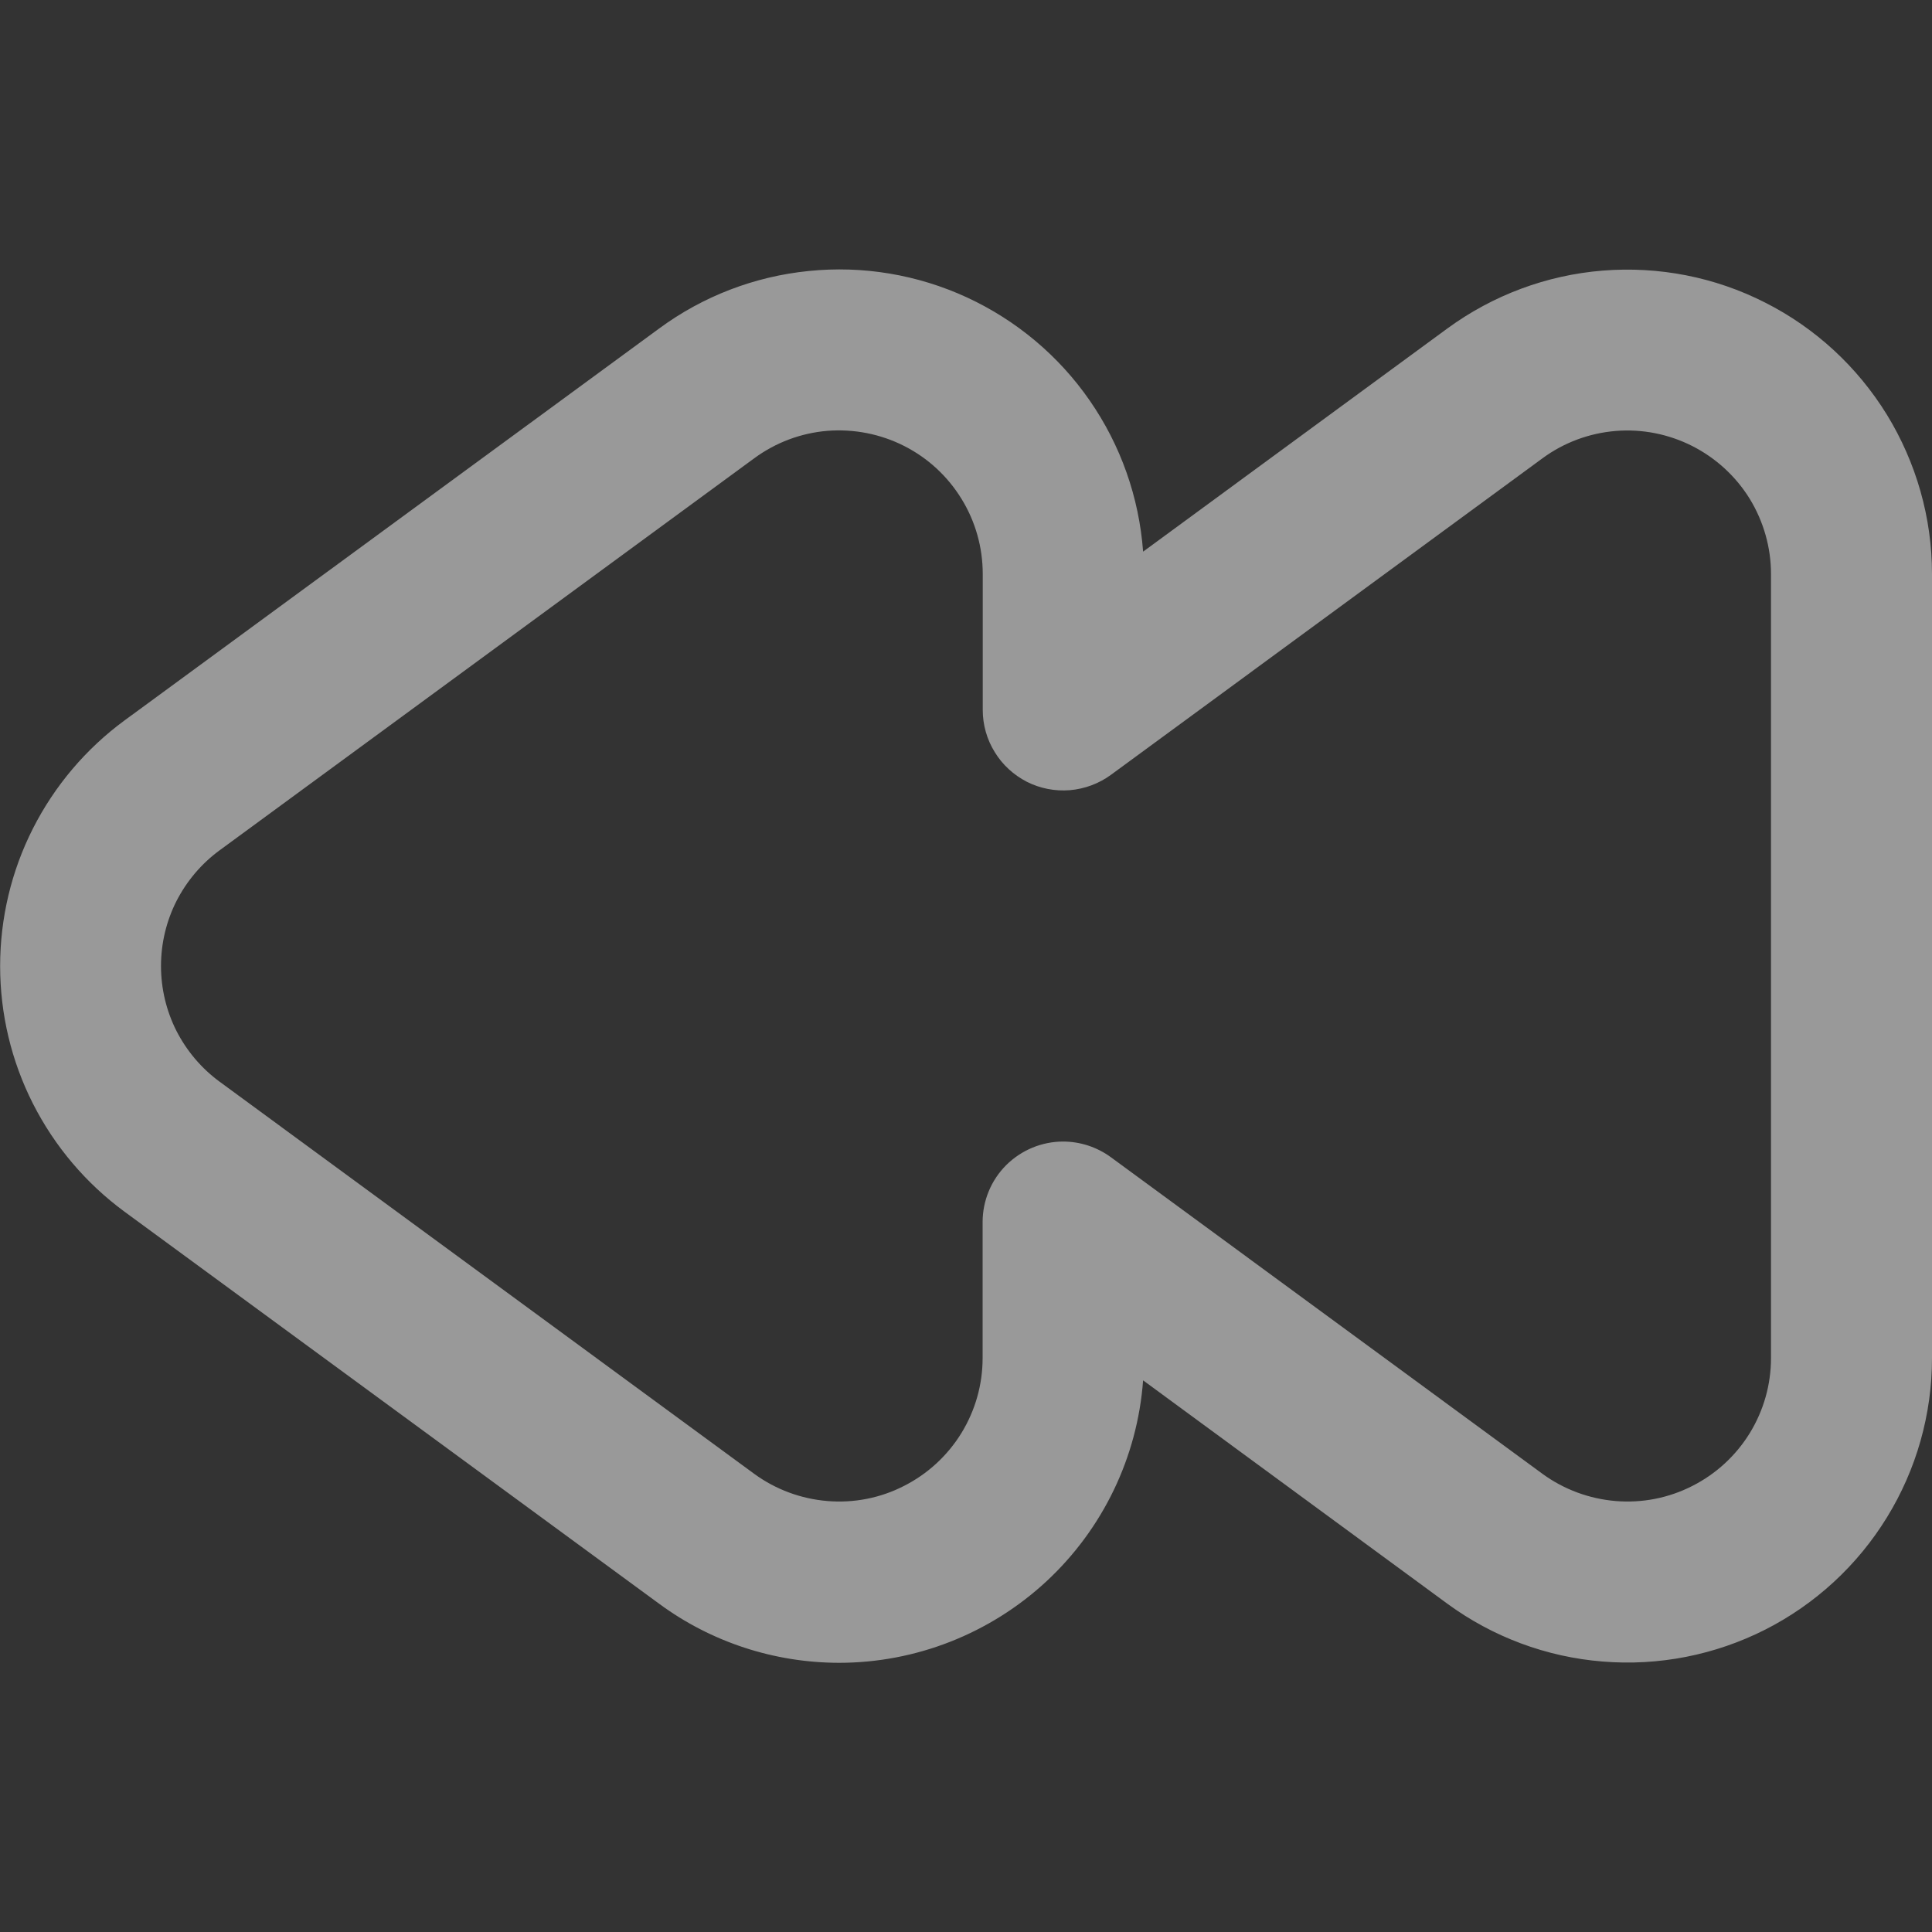 <svg width="15" height="15" viewBox="0 0 15 15" fill="none" xmlns="http://www.w3.org/2000/svg">
<rect x="0" y="0" width="15" height="15" fill="#333333" stroke="none"/>
<g opacity="0.5" clip-path="url(#clip0)">
<path d="M6.513 12.91C6.01 12.909 5.521 12.749 5.117 12.451L0.966 9.407C0.667 9.187 0.424 8.9 0.256 8.569C0.088 8.238 0.001 7.872 0.001 7.501C0.001 7.129 0.088 6.763 0.256 6.432C0.424 6.101 0.667 5.814 0.966 5.594L5.117 2.551C5.457 2.3 5.859 2.146 6.279 2.104C6.699 2.061 7.123 2.132 7.507 2.309C7.89 2.486 8.22 2.762 8.46 3.109C8.701 3.456 8.844 3.862 8.875 4.283L11.239 2.549C11.591 2.292 12.008 2.136 12.443 2.101C12.879 2.066 13.315 2.151 13.704 2.349C14.094 2.546 14.421 2.848 14.65 3.22C14.878 3.592 15 4.02 15 4.456V10.544C15 10.981 14.879 11.409 14.65 11.781C14.421 12.154 14.094 12.455 13.704 12.653C13.314 12.85 12.877 12.936 12.442 12.9C12.006 12.865 11.589 12.709 11.237 12.451L8.875 10.717C8.831 11.313 8.563 11.87 8.125 12.277C7.687 12.683 7.112 12.91 6.514 12.91H6.513ZM8.254 8.863C8.387 8.863 8.517 8.906 8.624 8.984L11.976 11.443C12.142 11.564 12.339 11.637 12.544 11.654C12.749 11.671 12.955 11.631 13.139 11.537C13.323 11.444 13.477 11.302 13.585 11.127C13.693 10.951 13.75 10.75 13.75 10.544V4.456C13.75 4.25 13.692 4.048 13.585 3.873C13.477 3.698 13.322 3.556 13.139 3.463C12.955 3.37 12.749 3.329 12.544 3.346C12.338 3.363 12.142 3.436 11.976 3.558L8.625 6.016C8.532 6.084 8.422 6.125 8.306 6.135C8.191 6.144 8.076 6.122 7.973 6.07C7.87 6.017 7.783 5.938 7.723 5.839C7.662 5.741 7.63 5.627 7.63 5.512V4.456C7.63 4.25 7.573 4.048 7.465 3.873C7.357 3.697 7.203 3.555 7.019 3.462C6.835 3.369 6.629 3.329 6.424 3.345C6.218 3.362 6.022 3.436 5.856 3.558L1.706 6.601C1.564 6.705 1.45 6.84 1.37 6.996C1.291 7.152 1.25 7.325 1.25 7.5C1.25 7.675 1.291 7.848 1.37 8.004C1.45 8.16 1.564 8.295 1.706 8.399L5.856 11.443C6.022 11.564 6.218 11.637 6.424 11.654C6.629 11.671 6.835 11.631 7.018 11.537C7.202 11.444 7.356 11.302 7.464 11.127C7.572 10.951 7.629 10.75 7.629 10.544V9.488C7.629 9.322 7.695 9.163 7.812 9.046C7.93 8.929 8.089 8.863 8.254 8.863Z" fill="white"/>
</g>
<defs>
<clipPath id="clip0">
<rect width="15" height="15" fill="white"/>
</clipPath>
</defs>
</svg>
